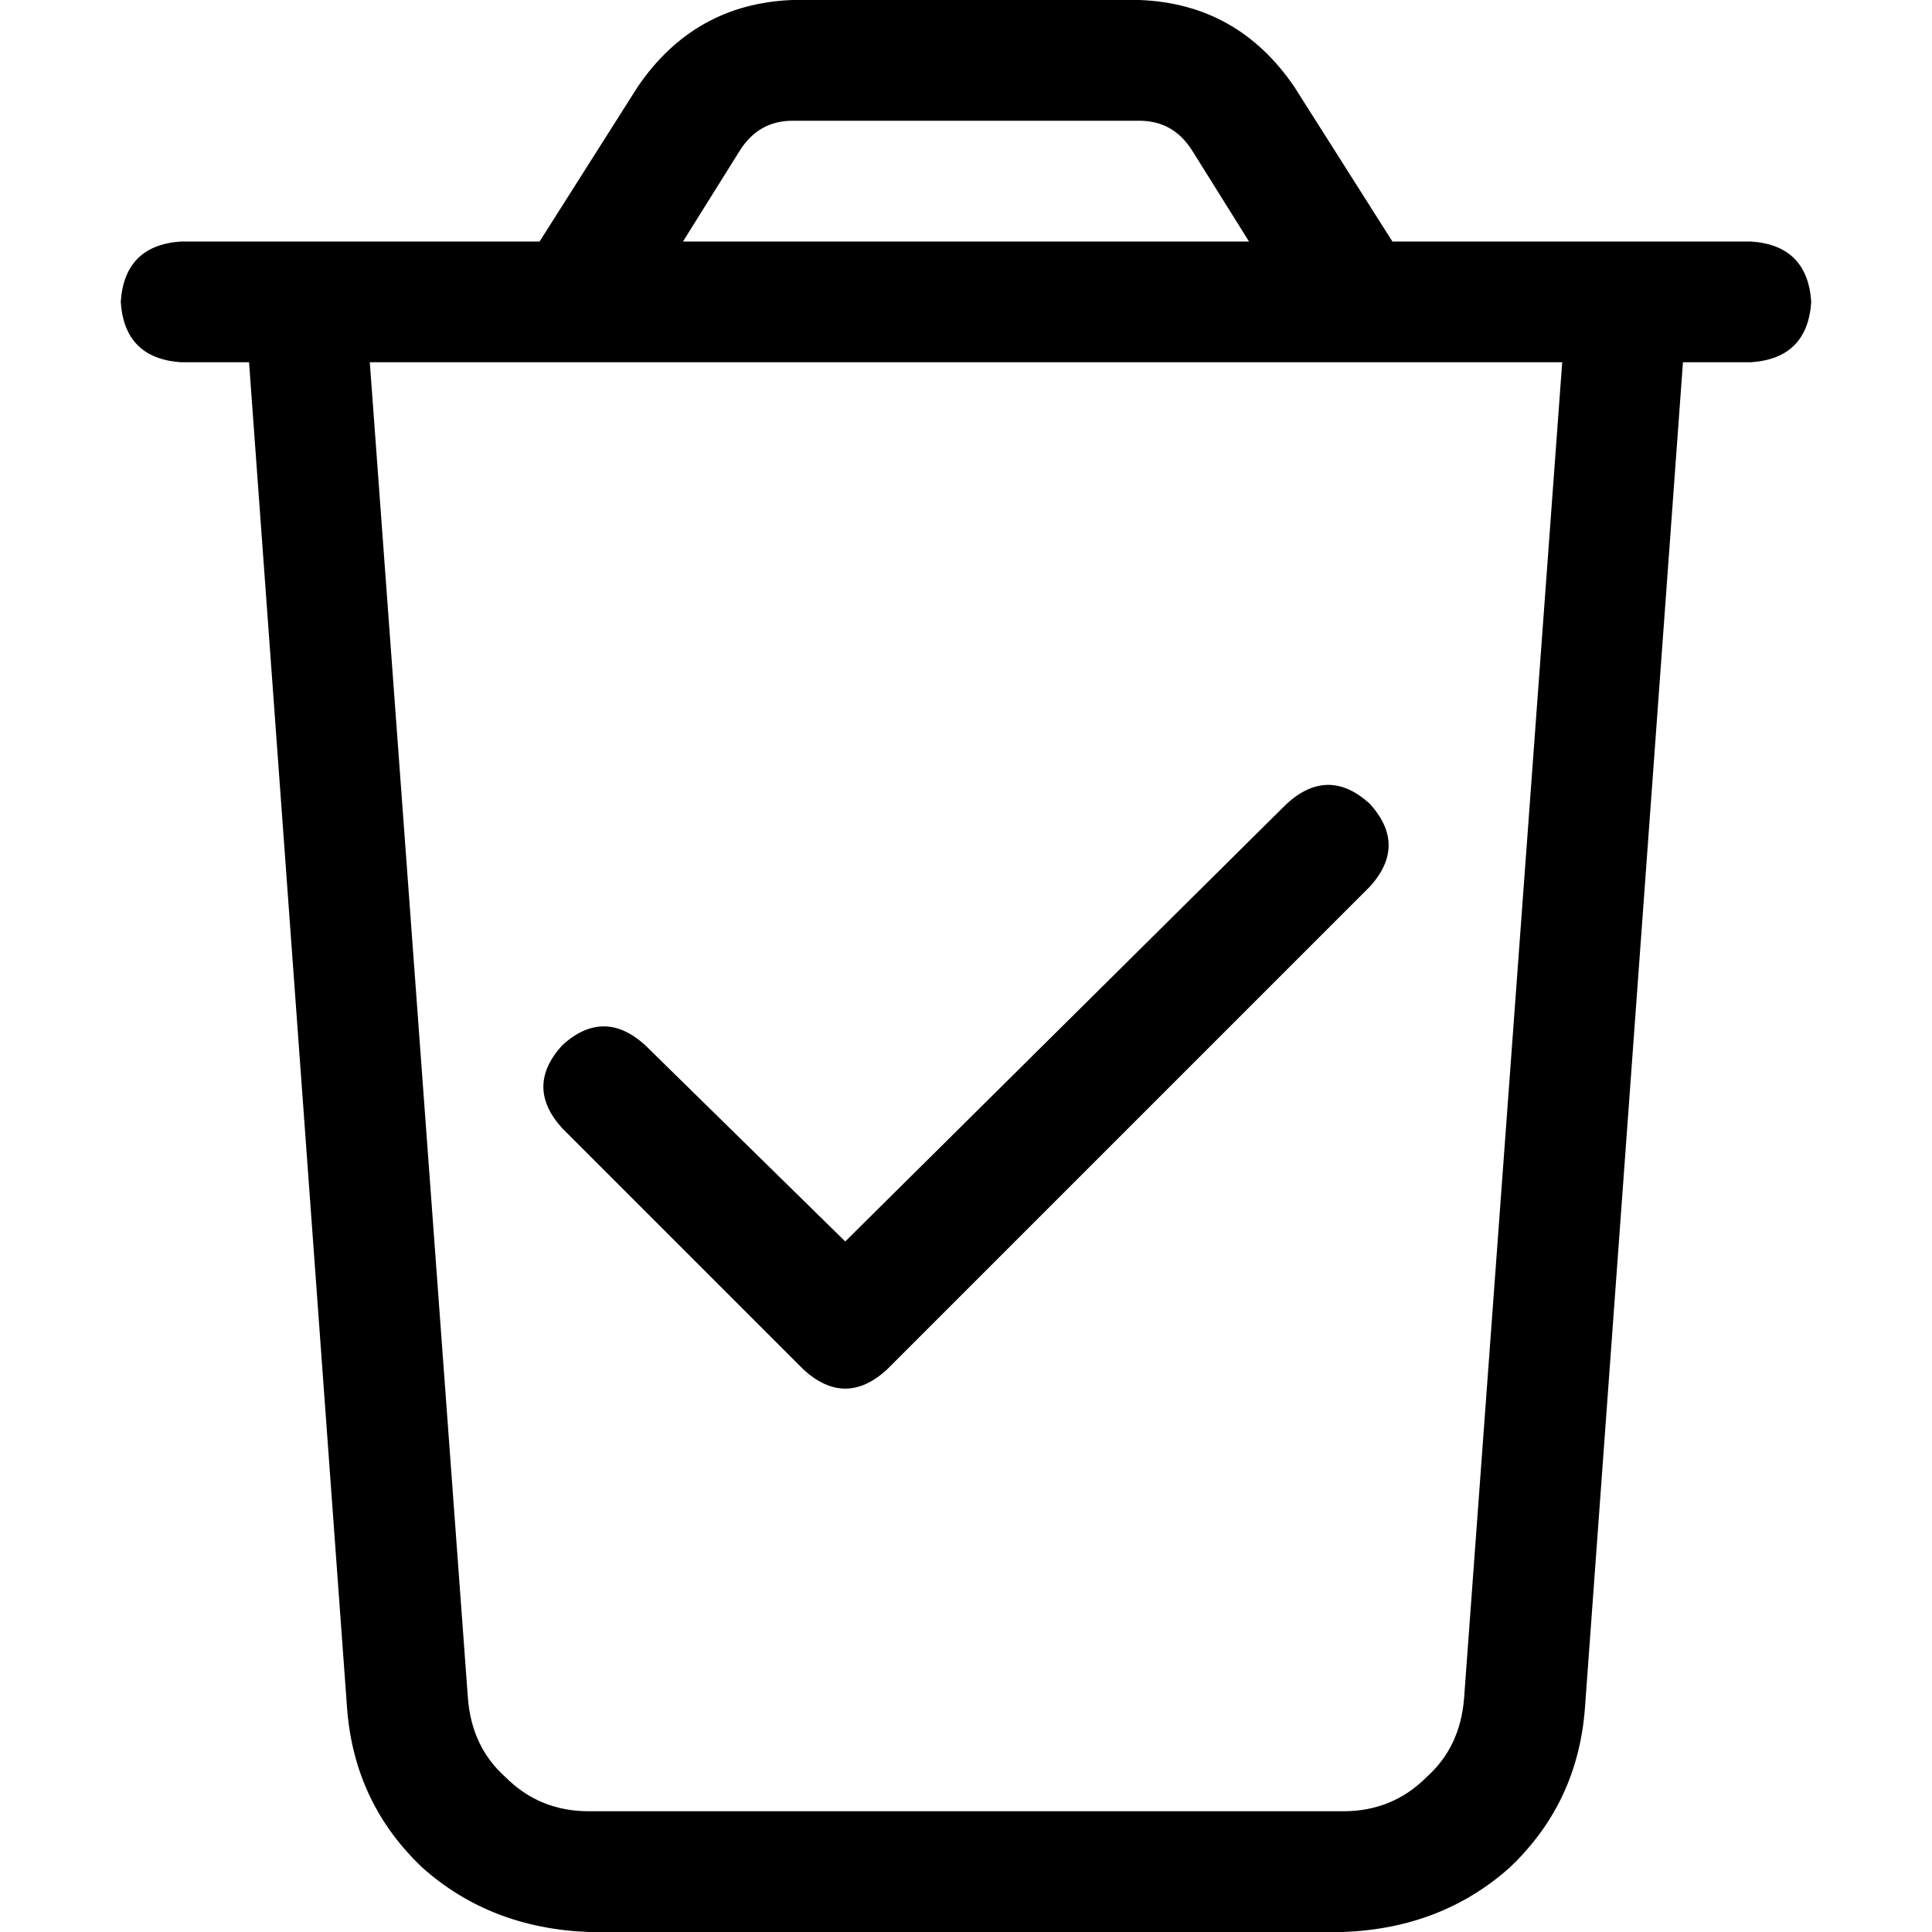 <svg xmlns="http://www.w3.org/2000/svg" viewBox="0 0 512 512">
  <path d="M 196 40 L 181 64 L 331 64 L 316 40 Q 311 32 302 32 L 210 32 Q 201 32 196 40 L 196 40 Z M 343 23 L 369 64 L 416 64 L 448 64 L 464 64 Q 479 65 480 80 Q 479 95 464 96 L 446 96 L 420 453 Q 418 478 400 495 Q 382 511 356 512 L 156 512 Q 130 511 112 495 Q 94 478 92 453 L 66 96 L 48 96 Q 33 95 32 80 Q 33 65 48 64 L 64 64 L 96 64 L 143 64 L 169 23 Q 184 1 210 0 L 302 0 Q 328 1 343 23 L 343 23 Z M 98 96 L 124 450 Q 125 463 134 471 Q 143 480 156 480 L 356 480 Q 369 480 378 471 Q 387 463 388 450 L 414 96 L 98 96 L 98 96 Z M 363 235 L 235 363 Q 224 373 213 363 L 149 299 Q 139 288 149 277 Q 160 267 171 277 L 224 329 L 341 213 Q 352 203 363 213 Q 373 224 363 235 L 363 235 Z" />
</svg>